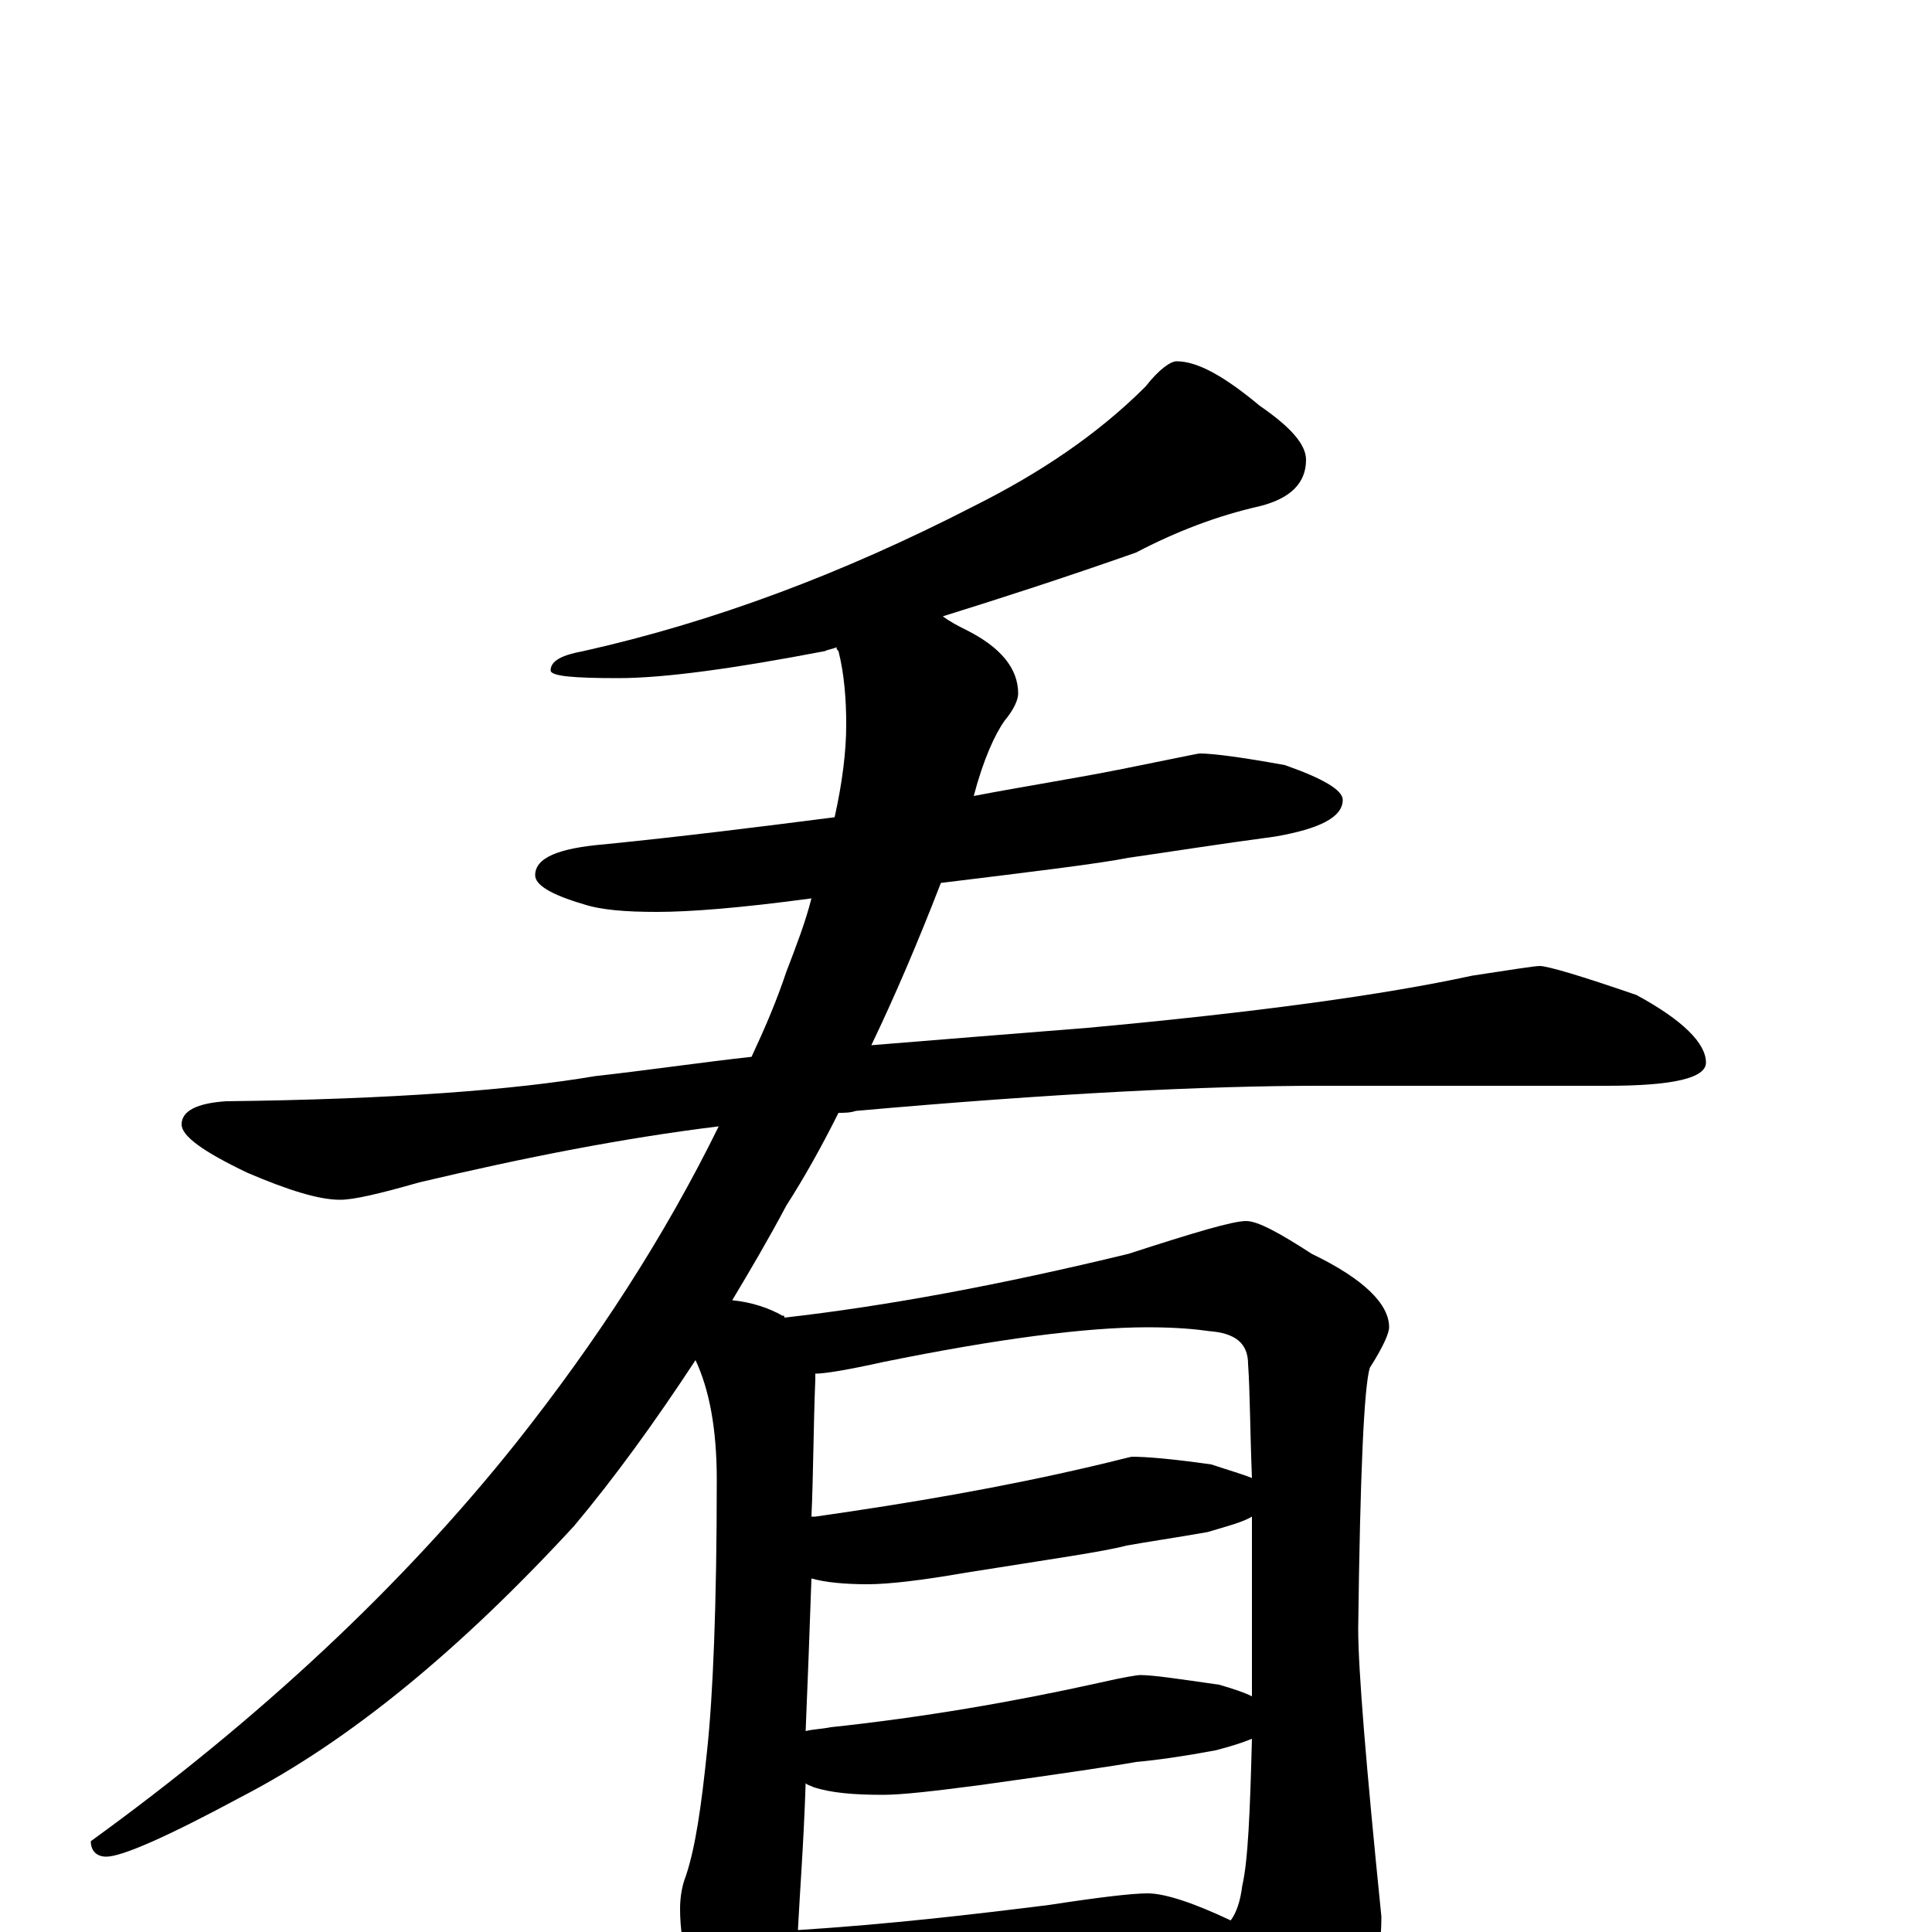 <?xml version="1.0" encoding="utf-8" ?>
<!DOCTYPE svg PUBLIC "-//W3C//DTD SVG 1.1//EN" "http://www.w3.org/Graphics/SVG/1.1/DTD/svg11.dtd">
<svg version="1.1" id="Layer_1" xmlns="http://www.w3.org/2000/svg" xmlns:xlink="http://www.w3.org/1999/xlink" x="0px" y="145px" width="1000px" height="1000px" viewBox="0 0 1000 1000" enable-background="new 0 0 1000 1000" xml:space="preserve">
<g id="Layer_1">
<path id="glyph" transform="matrix(1 0 0 -1 0 1000)" d="M609,813C620,813 634,805 652,790C668,779 676,770 676,762C676,750 668,742 652,738C630,733 609,725 588,714C551,701 517,690 488,681C492,678 496,676 500,674C518,665 527,654 527,641C527,638 525,633 520,627C515,620 509,607 504,588C530,593 556,597 581,602C606,607 620,610 621,610C628,610 643,608 665,604C685,597 695,591 695,586C695,577 683,571 660,567C630,563 605,559 584,556C569,553 536,549 487,543C475,512 463,484 451,459C488,462 525,465 563,468C650,476 716,485 762,495C782,498 794,500 797,500C801,500 818,495 847,485C871,472 883,460 883,450C883,442 866,438 832,438l-149,0C624,438 544,434 443,425C440,424 437,424 434,424C425,406 416,390 407,376C398,359 388,342 379,327C389,326 398,323 405,319C406,319 406,319 406,318C459,324 518,335 584,351C618,362 638,368 645,368C651,368 662,362 679,351C706,338 719,325 719,313C719,310 716,303 709,292C706,282 704,237 703,157C703,136 707,87 715,8C715,-18 708,-43 694,-67C679,-87 667,-97 656,-97C649,-97 643,-91 637,-78C626,-57 617,-39 609,-25C598,-26 587,-27 577,-28l-103,-8C455,-38 440,-39 430,-39C422,-39 415,-38 409,-37C409,-42 409,-45 408,-48C405,-63 401,-70 395,-70C386,-70 378,-62 369,-47C358,-28 352,-8 352,12C352,18 353,24 355,29C360,44 363,65 366,94C369,122 371,169 371,234C371,261 367,281 360,296C339,264 318,235 297,210C238,146 181,99 125,70C86,49 63,39 55,39C50,39 47,42 47,47C134,110 208,179 267,253C309,306 344,360 372,417C323,411 272,401 217,388C196,382 183,379 176,379C165,379 149,384 128,393C105,404 94,412 94,418C94,425 102,429 117,430C204,431 267,436 308,443C335,446 362,450 389,453C396,468 402,482 407,497C412,510 417,523 420,535C383,530 357,528 340,528C324,528 311,529 302,532C285,537 277,542 277,547C277,556 289,561 313,563C353,567 393,572 432,577C436,595 438,611 438,625C438,638 437,651 434,663C433,664 433,664 433,665C431,664 429,664 427,663C380,654 344,649 320,649C297,649 285,650 285,653C285,658 291,661 302,663C369,678 436,703 504,738C538,755 568,775 593,800C600,809 606,813 609,813M413,1C460,4 503,9 543,14C569,18 586,20 594,20C603,20 618,15 637,6C640,10 642,16 643,24C646,37 647,62 648,100C643,98 637,96 629,94C613,91 599,89 588,88C577,86 550,82 507,76C484,73 467,71 457,71C442,71 430,72 421,75C419,76 418,76 417,77C416,46 414,21 413,1M417,104C421,105 425,105 430,106C477,111 524,119 569,129C582,132 589,133 590,133C597,133 610,131 631,128C638,126 644,124 648,122C648,129 648,135 648,141C648,170 648,194 648,215C643,212 635,210 625,207C608,204 594,202 583,200C572,197 544,193 500,186C477,182 460,180 449,180C437,180 427,181 420,183C419,154 418,128 417,104M420,215C421,215 421,215 422,215C471,222 518,230 565,241C578,244 585,246 586,246C593,246 606,245 627,242C636,239 643,237 648,235C647,260 647,280 646,294C646,305 639,310 626,311C619,312 609,313 594,313C562,313 516,307 457,295C439,291 427,289 422,289C422,288 422,287 422,286C421,261 421,237 420,215z"/>
</g>
</svg>
